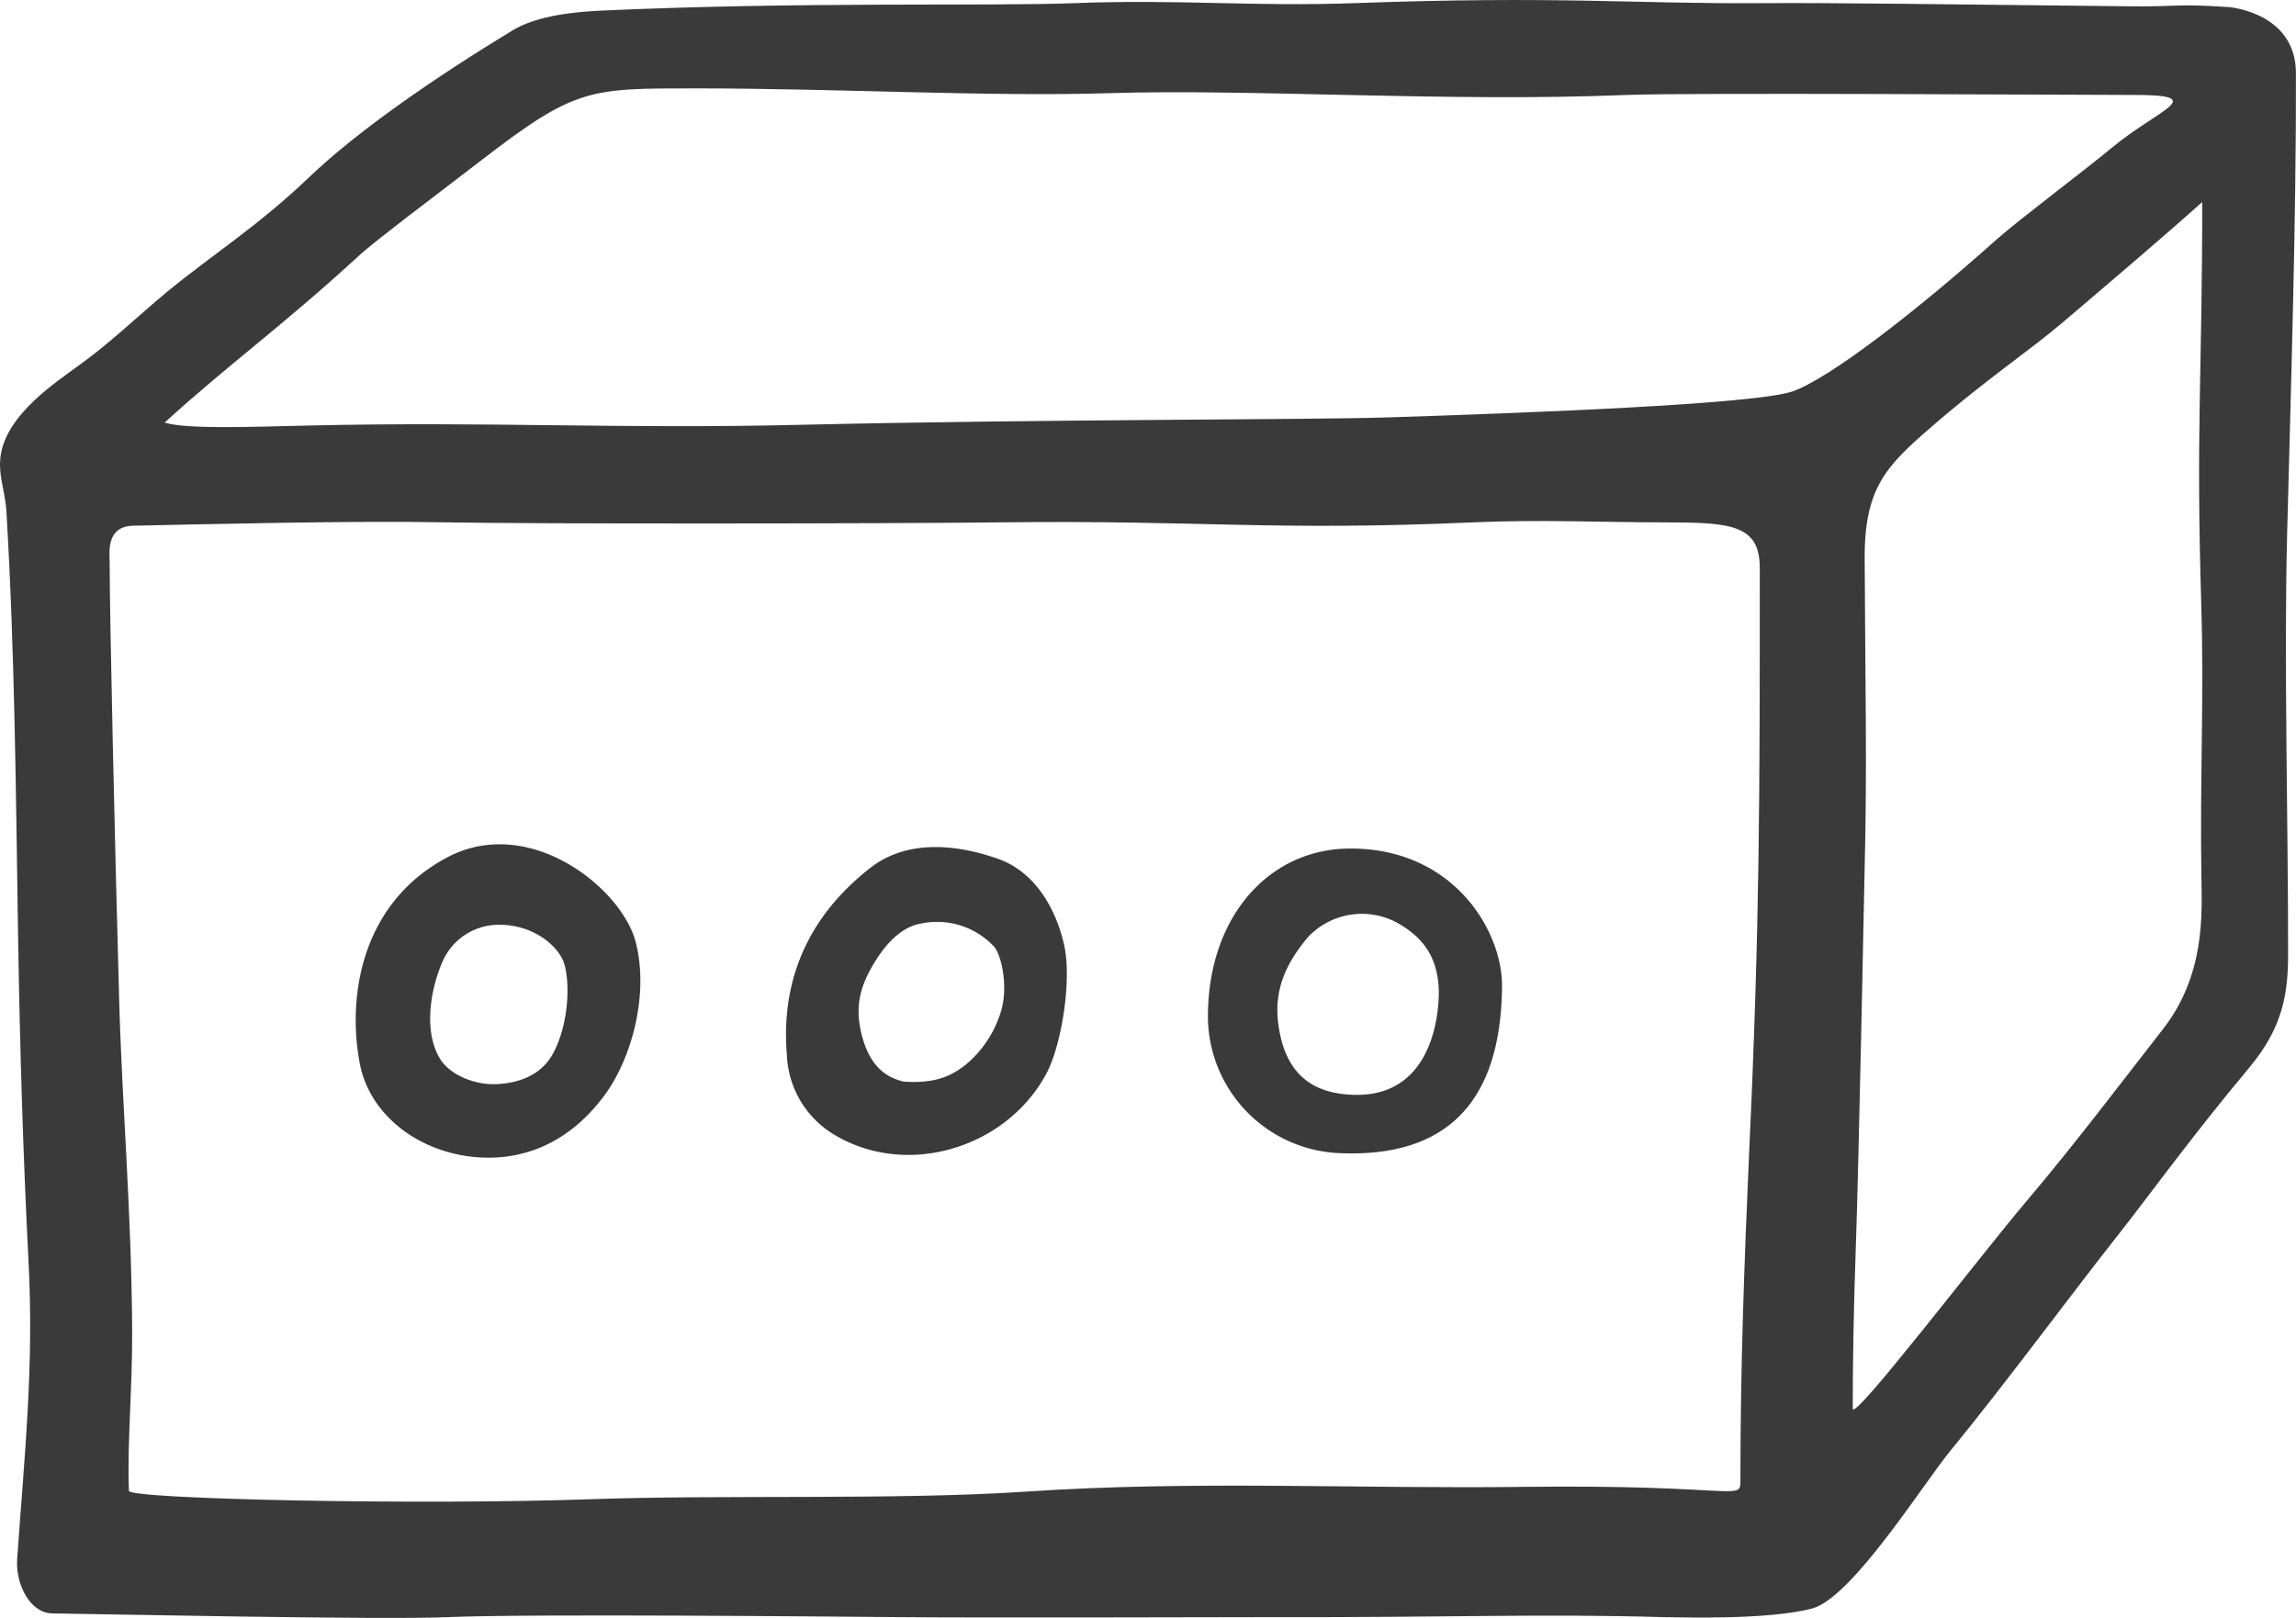 <svg xmlns="http://www.w3.org/2000/svg" viewBox="0 0 308.04 217.09"><defs><style>.cls-1{fill:#3a3a3a;}</style></defs><title>myLogo</title><g id="图层_2" data-name="图层 2"><g id="svg_layout"><g id="myLogo"><path id="boxFrame" class="cls-1" d="M306.85,71.68c.5-19.47,1.23-42.35,1.18-61.85,0-7.59-7.76-8.8-9.15-8.89-7.45-.48-6.17,0-13.63-.1C261.78.58,245,.36,236.75.42c-17.84.13-27.25-1-55,0-13.69.49-23.52-.54-37.56,0-11.74.45-36.31-.23-63.48,1-3.42.16-8.59.62-11.93,2.65C58.62,10.23,48,17.52,41.4,23.85s-13,10.4-18.89,15.23c-3.92,3.24-7.79,7-12,10C7.18,51.5,1.27,55.48.18,60.61c-.6,2.8.51,5.24.67,7.86C2,87.59,2.13,106.71,2.43,125.85c.23,14.49.66,29,1.4,43.49.73,14-.53,25.78-1.53,39.86C2.07,212.52,4,216.45,7,216.49c5.54.07,44.41.89,53.11.5,10.6-.47,53.42-.06,60.31,0,12.41.11,44.14,0,50.9,0,22.54.06,35.35-.48,51.8,0,2,0,13.94.44,20-1.16,5.39-1.43,15-16.9,18.71-21.36,6.81-8.27,16.79-21.77,22.32-28.73,3.42-4.3,9.89-13.26,17.6-22.46,4.53-5.41,5.23-9.95,5.23-15.26C307,110.94,306.41,88.76,306.85,71.68Zm-72.18,82.95C234,170,233.5,183.3,233.5,198.81c0,2.61-.81.37-29.09.7-22.6.28-44.26-.88-66.81.64-17,1.14-40.69.41-57.74,1-23.62.85-62.52,0-62.56-1.1-.26-6.26.47-13.67.43-21.46-.08-16-1.36-30.47-1.74-44.33-.63-22.85-1.27-51.33-1.28-58.88,0-1.28-.5-4.76,3.18-4.84,9.83-.2,29.63-.7,42-.45,11.12.22,59.52.18,74.31,0,27.32-.32,36.21,1.19,63.48,0,9-.4,17.61,0,25.22,0,9.14,0,13.2.2,13.2,6.1C236.1,106.94,236.1,124.09,234.67,154.63ZM240.55,52.5c-4.94,1.76-36.07,2.92-54.13,3.5-11,.36-45.74.23-79,1-24.65.59-41.48-.47-66.16.1-8,.19-16.38.5-19.17-.4,8.87-8.07,15.63-12.81,26-22.33,2-1.88,10.79-8.48,16.43-12.82C77.2,11.77,79,11.86,93.37,11.86c19.2,0,39.36,1.15,55.51.64,19.22-.6,45.27,1.23,69.43.24,8.17-.33,60.27,0,67.65,0,10.77-.05,3.65,1.88-2.52,7-3.74,3.11-12.53,9.7-15.52,12.35C256.83,42,245.47,50.74,240.55,52.5Zm54.8,65.19c.08,5.1.49,13.18-5.19,20.44-4.44,5.68-11.89,15.53-18.14,22.88s-23.45,29.9-23.45,28c0-5.81.12-13.42.4-21.26.43-12,1.18-50.35,1.2-51.26.34-13.72.08-24.06,0-41.79,0-9.33,3.05-12.29,8.85-17.33,7.42-6.45,13.17-10.24,17.7-14.09,6.36-5.42,13.07-11.1,18.74-16.17,0,23.39-.85,30.36-.13,54C295.72,93.59,295.13,105.1,295.35,117.69Z"/><path id="circle1" class="cls-1" d="M85.29,126.41c1.81,7.05-.56,15.54-4.06,20.38-5.65,7.77-13,9.33-19.19,8.24-6.94-1.23-12.58-6-13.78-12.37-1.75-9.33.4-22,12.36-27.93C71.55,109.58,83.47,119.37,85.29,126.41Zm-9.63,2.76c-.9-2.45-4.29-5.08-8.6-5.08a8.22,8.22,0,0,0-7.74,5.06c-1.71,4-2.44,9.51-.23,13,1.48,2.32,4.93,3.38,7.19,3.33,2.61-.05,5.76-.82,7.56-3.53C76,138.66,76.71,132.62,75.66,129.17Z"/><path id="circle2" class="cls-1" d="M140.35,144.13c-5.56,10.25-19.44,14.17-29.18,7.64a13.08,13.08,0,0,1-5.6-10.2c-.88-10.56,3.28-19,11.33-25.22,5-3.8,11.63-3,17-1.11,4.56,1.6,7.52,6,8.8,11.25C143.9,131.27,142.42,140.32,140.35,144.13Zm-5.9-9c.78-3.38-.25-7.28-1.11-8.14a10.48,10.48,0,0,0-9.72-3.08c-2.75.46-4.76,2.79-6.15,5-2.16,3.46-3,6.47-1.57,10.95,1,3,2.73,4.67,5.35,5.27,4.4.31,6.49-.87,8.22-2.19A14.89,14.89,0,0,0,134.45,135.15Z"/><path id="circle3" class="cls-1" d="M162.07,135.73c.25-12.78,8.16-21.81,19-21.87,13.85-.08,20.45,10.92,20.45,18.42-.1,12.75-5,23.42-22.36,22.42A18.41,18.41,0,0,1,162.07,135.73Zm20,11.18c7.62,0,10.47-6.22,10.92-12.47s-2.61-8.91-5.34-10.51a9.94,9.94,0,0,0-12.17,1.82c-2.94,3.51-4.54,7-4,11.45C172.28,143.84,175.82,146.88,182,146.91Z"/></g></g></g></svg>
